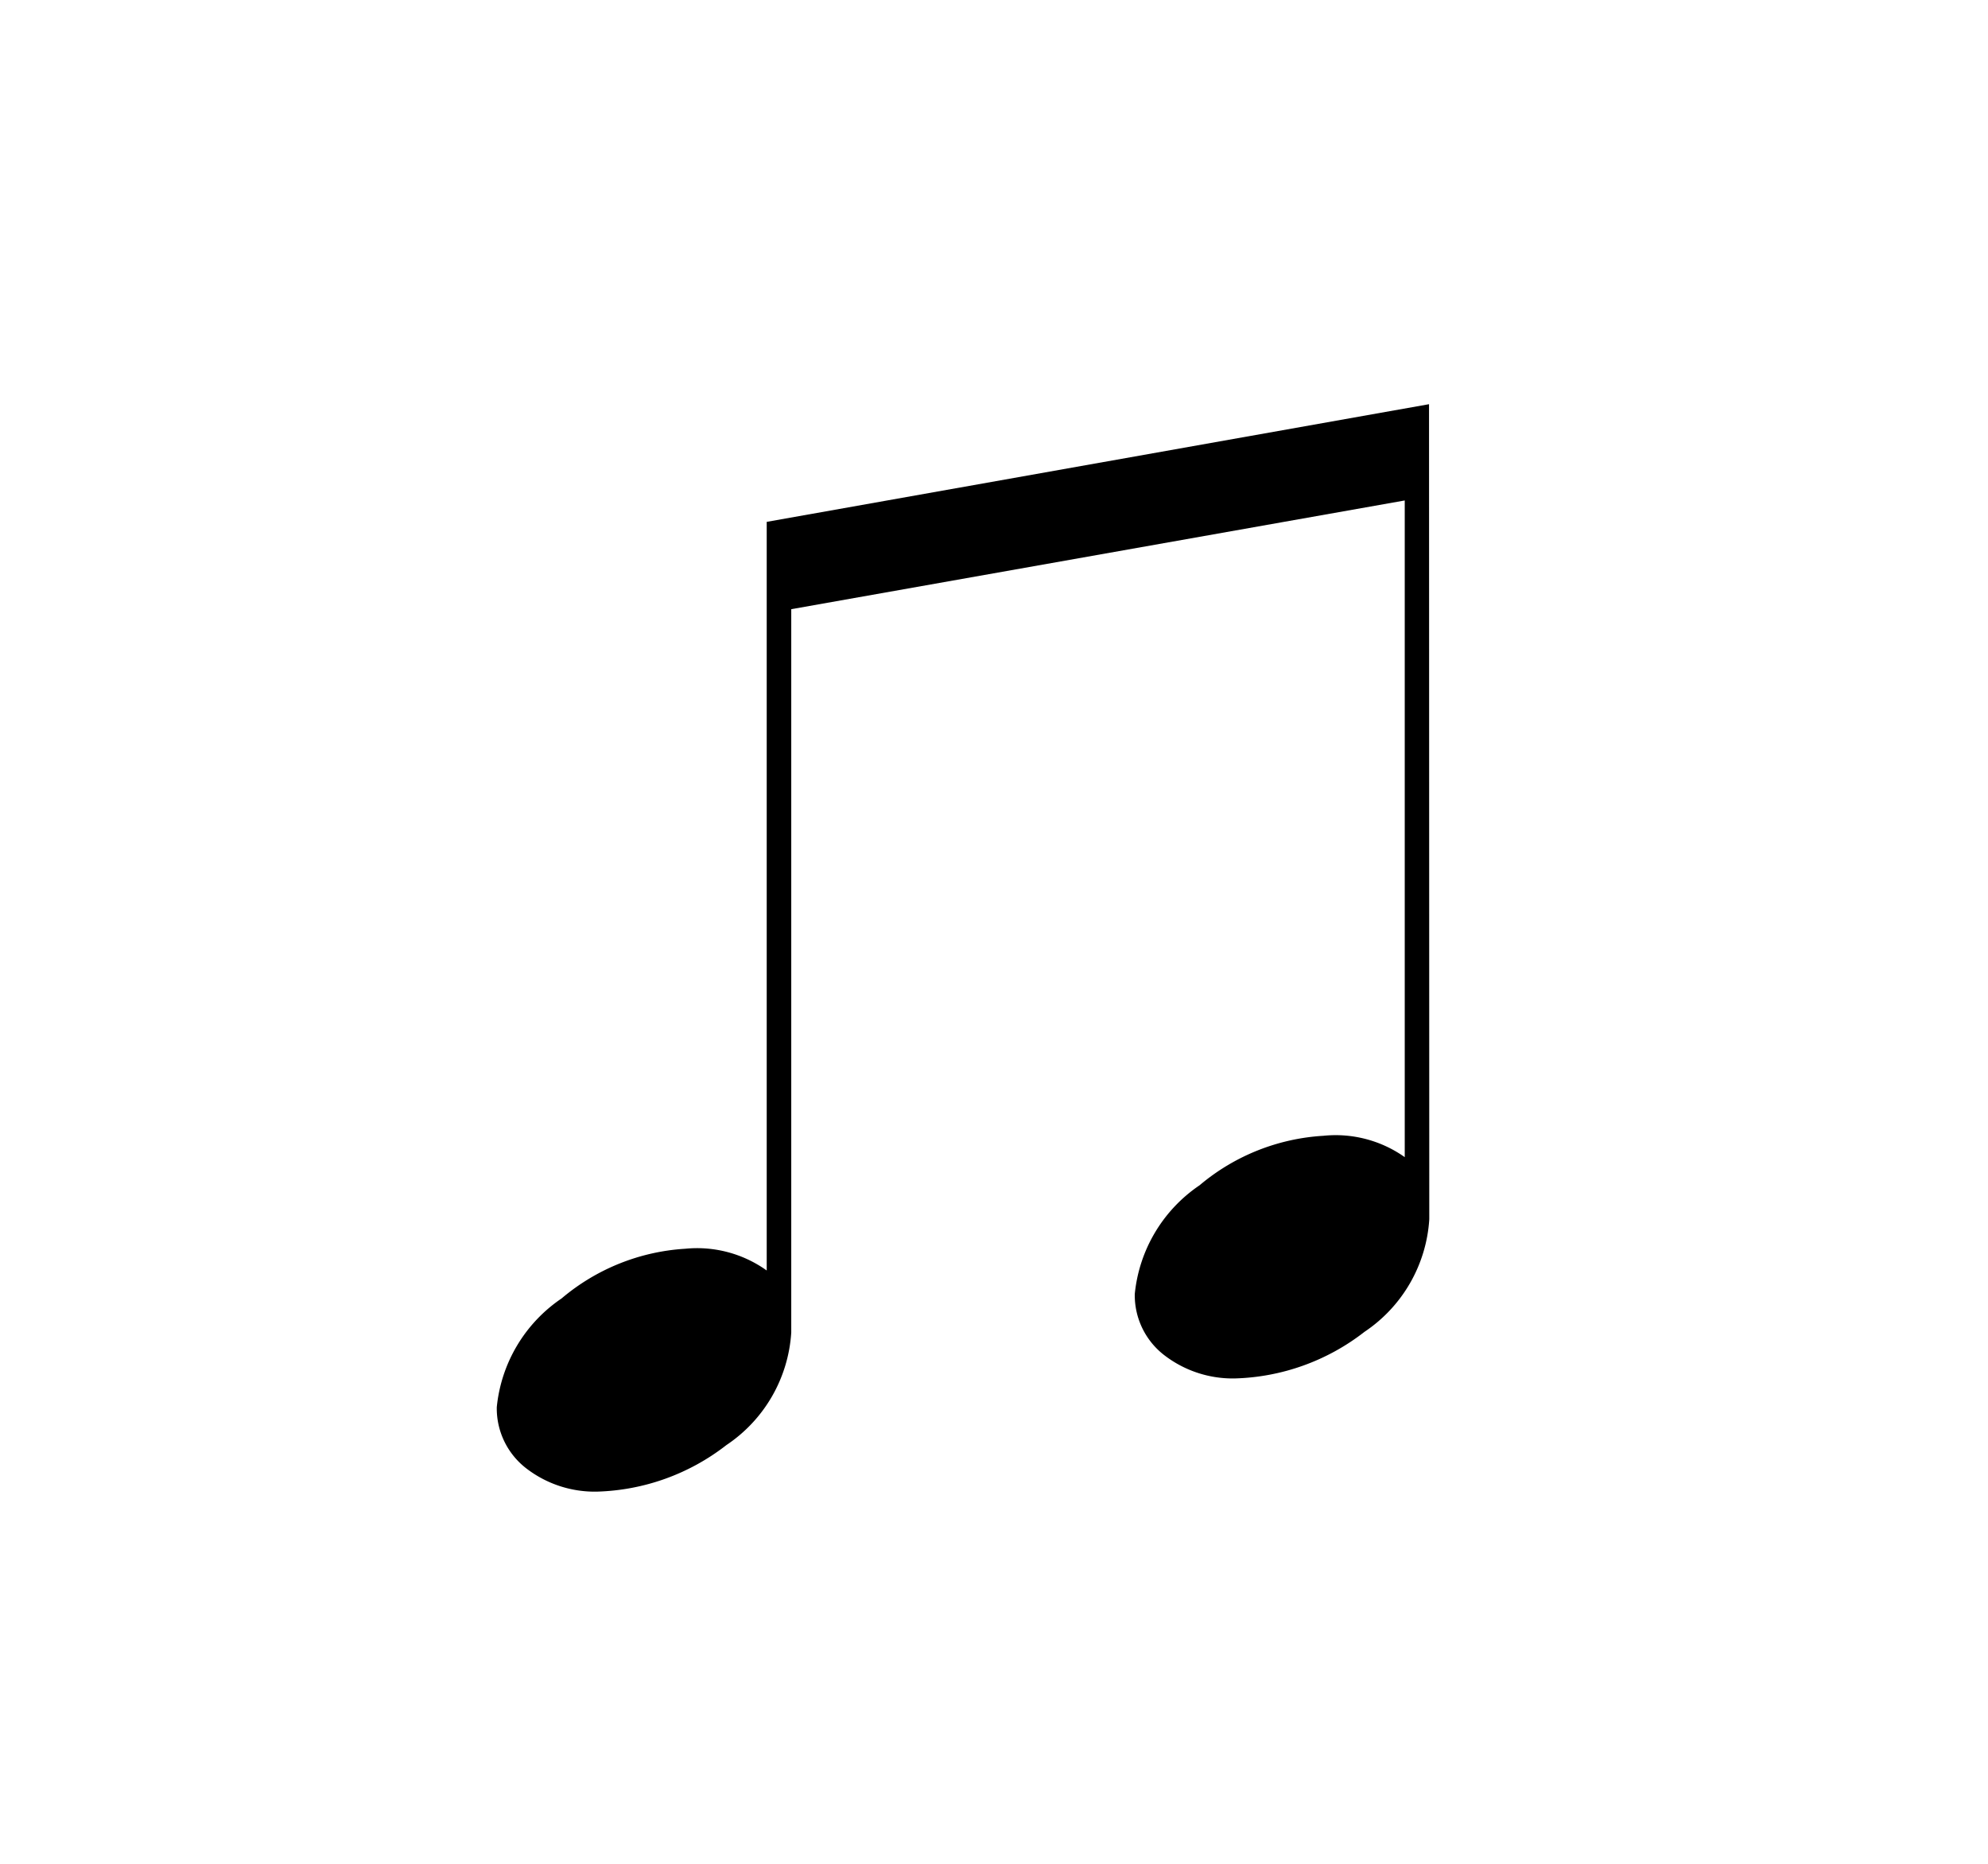 <svg id="Icons" xmlns="http://www.w3.org/2000/svg" width="64" height="60" viewBox="0 0 64 60">
  <defs>
    <style>
      .cls-1 {
        fill-rule: evenodd;
      }
    </style>
  </defs>
  <path id="Test_2" data-name="Test 2" class="cls-1" d="M46.005,13.012L24.683,16.8v24.1A3.852,3.852,0,0,0,22.06,40.2,6.8,6.8,0,0,0,18.079,41.8a4.793,4.793,0,0,0-2.086,3.5,2.435,2.435,0,0,0,.948,1.969,3.611,3.611,0,0,0,2.275.75,7.1,7.1,0,0,0,4.171-1.5,4.715,4.715,0,0,0,2.086-3.624V19.611l19.75-3.5v21.14a3.852,3.852,0,0,0-2.623-.687,6.8,6.8,0,0,0-3.982,1.593,4.793,4.793,0,0,0-2.086,3.5,2.434,2.434,0,0,0,.948,1.968,3.611,3.611,0,0,0,2.275.75,7.1,7.1,0,0,0,4.172-1.5,4.716,4.716,0,0,0,2.086-3.624Z"/>
</svg>
